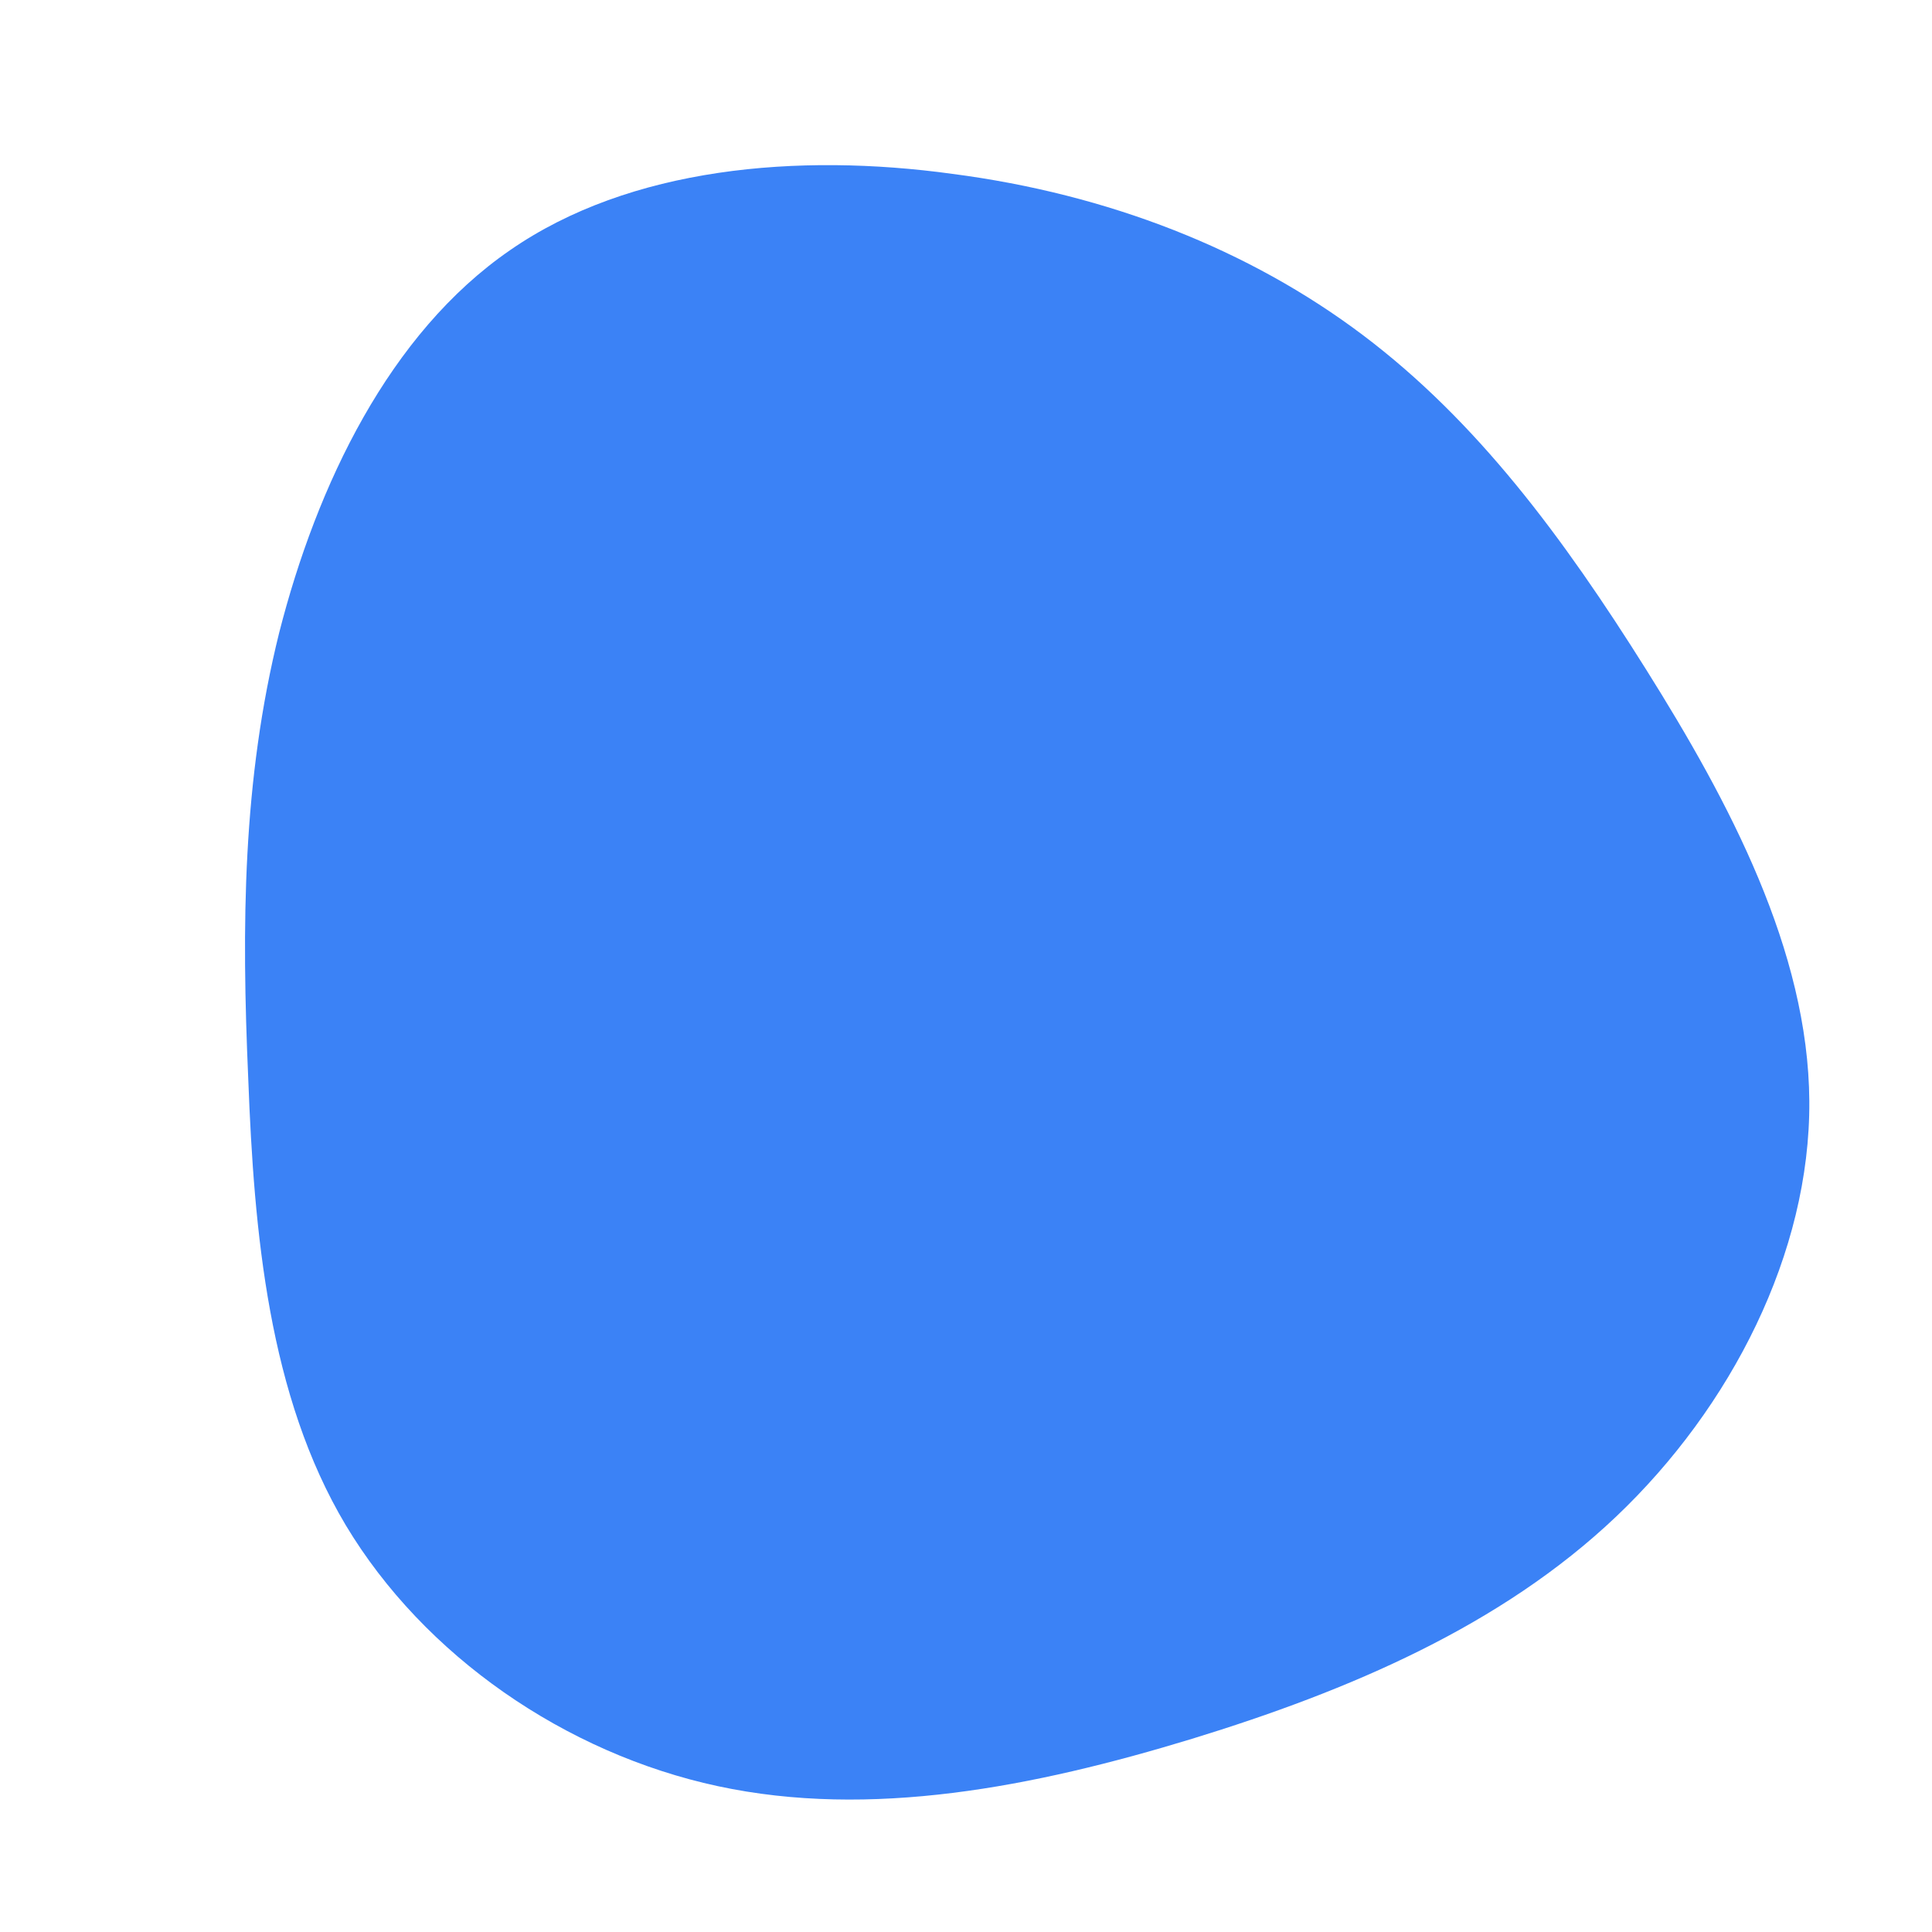 <?xml version="1.0" standalone="no"?>
<svg viewBox="0 0 200 200" xmlns="http://www.w3.org/2000/svg">
  <path fill="#3B82F6" d="M41.1,-65.3C52.9,-56.4,61.8,-44.4,70.4,-30.7C79,-17,87.2,-1.6,87.3,14C87.4,29.7,79.2,45.7,67.3,57C55.4,68.3,39.7,75,23.4,80C7,85,-9.9,88.3,-25.7,84.9C-41.5,81.5,-56.1,71.4,-64.2,57.9C-72.2,44.5,-73.7,27.6,-74.3,11.7C-75,-4.2,-74.9,-19.2,-71.1,-34.5C-67.2,-49.8,-59.7,-65.5,-47.2,-74.1C-34.8,-82.7,-17.4,-84.2,-1.4,-82C14.7,-79.9,29.3,-74.2,41.1,-65.3Z" transform="translate(100 100)" />
</svg>
